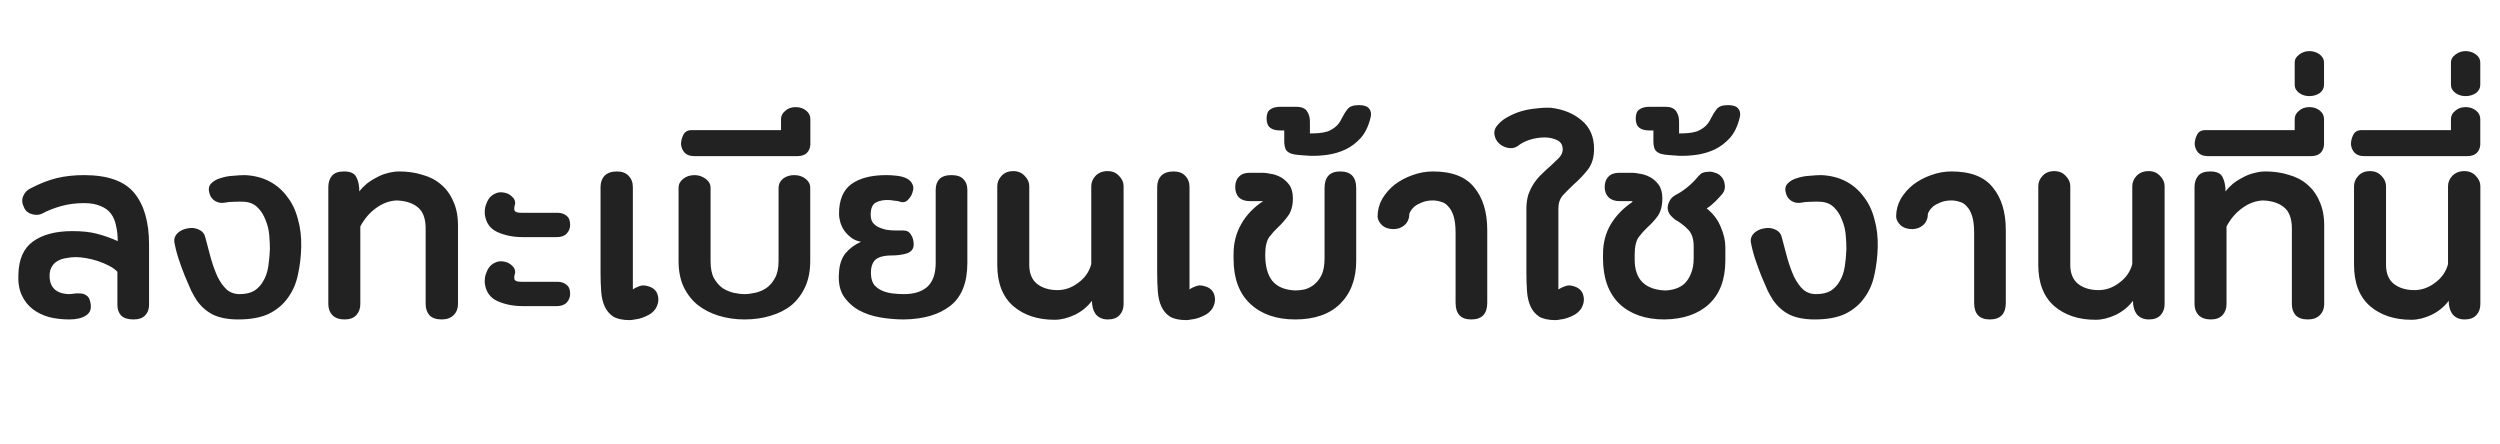 <svg width="180" height="32" viewBox="0 0 180 32" fill="none" xmlns="http://www.w3.org/2000/svg">
<path d="M8.476 17.36C8.476 16.96 8.436 16.592 8.356 16.256C8.292 15.92 8.172 15.632 7.996 15.392C7.82 15.152 7.572 14.968 7.252 14.84C6.932 14.696 6.532 14.624 6.052 14.624C5.46 14.624 4.908 14.696 4.396 14.84C3.884 14.984 3.42 15.168 3.004 15.392C2.796 15.488 2.556 15.496 2.284 15.416C2.012 15.336 1.828 15.176 1.732 14.936C1.588 14.664 1.564 14.4 1.66 14.144C1.772 13.872 1.948 13.68 2.188 13.568C2.86 13.216 3.492 12.968 4.084 12.824C4.676 12.68 5.332 12.608 6.052 12.608C7.764 12.608 8.972 13.04 9.676 13.904C10.38 14.768 10.732 16 10.732 17.6V21.944C10.732 22.264 10.636 22.52 10.444 22.712C10.268 22.904 9.988 23 9.604 23C9.204 23 8.908 22.904 8.716 22.712C8.54 22.52 8.452 22.264 8.452 21.944V19.568C8.308 19.408 8.108 19.264 7.852 19.136C7.612 19.008 7.348 18.896 7.06 18.8C6.772 18.704 6.484 18.632 6.196 18.584C5.908 18.536 5.66 18.512 5.452 18.512C5.228 18.512 4.996 18.536 4.756 18.584C4.532 18.616 4.324 18.688 4.132 18.8C3.956 18.896 3.812 19.048 3.7 19.256C3.588 19.464 3.548 19.736 3.58 20.072C3.612 20.392 3.732 20.648 3.94 20.84C4.148 21.016 4.396 21.12 4.684 21.152C4.86 21.184 5.044 21.184 5.236 21.152C5.428 21.12 5.604 21.112 5.764 21.128C5.94 21.128 6.092 21.176 6.22 21.272C6.364 21.352 6.46 21.52 6.508 21.776C6.604 22.208 6.5 22.52 6.196 22.712C5.908 22.904 5.508 23 4.996 23C4.484 23 3.996 22.944 3.532 22.832C3.084 22.704 2.692 22.512 2.356 22.256C2.02 22 1.756 21.664 1.564 21.248C1.372 20.832 1.292 20.328 1.324 19.736C1.356 18.648 1.708 17.864 2.38 17.384C3.068 16.888 4.012 16.64 5.212 16.64C5.916 16.64 6.508 16.704 6.988 16.832C7.484 16.96 7.98 17.136 8.476 17.36ZM17.633 12.608C18.305 12.64 18.897 12.792 19.409 13.064C19.921 13.336 20.345 13.704 20.681 14.168C21.033 14.616 21.289 15.152 21.449 15.776C21.625 16.384 21.705 17.048 21.689 17.768C21.673 18.472 21.593 19.144 21.449 19.784C21.321 20.408 21.081 20.96 20.729 21.44C20.393 21.92 19.937 22.304 19.361 22.592C18.785 22.864 18.049 23 17.153 23C16.433 23 15.833 22.888 15.353 22.664C14.873 22.424 14.473 22.072 14.153 21.608C14.057 21.464 13.929 21.24 13.769 20.936C13.625 20.616 13.473 20.264 13.313 19.88C13.153 19.48 13.001 19.064 12.857 18.632C12.713 18.184 12.609 17.768 12.545 17.384C12.529 17.16 12.609 16.96 12.785 16.784C12.977 16.608 13.209 16.496 13.481 16.448C13.769 16.384 14.041 16.408 14.297 16.52C14.553 16.632 14.713 16.816 14.777 17.072C14.921 17.6 15.057 18.112 15.185 18.608C15.329 19.104 15.489 19.544 15.665 19.928C15.857 20.312 16.073 20.616 16.313 20.84C16.569 21.064 16.881 21.176 17.249 21.176C17.681 21.176 18.033 21.096 18.305 20.936C18.577 20.76 18.793 20.528 18.953 20.24C19.129 19.952 19.249 19.608 19.313 19.208C19.377 18.808 19.417 18.376 19.433 17.912C19.433 17.624 19.417 17.296 19.385 16.928C19.353 16.544 19.265 16.184 19.121 15.848C18.993 15.496 18.809 15.2 18.569 14.96C18.329 14.704 18.009 14.56 17.609 14.528C17.385 14.512 17.137 14.512 16.865 14.528C16.609 14.528 16.361 14.552 16.121 14.6C15.913 14.632 15.705 14.592 15.497 14.48C15.289 14.352 15.153 14.176 15.089 13.952C14.993 13.648 15.025 13.408 15.185 13.232C15.361 13.04 15.593 12.904 15.881 12.824C16.169 12.728 16.473 12.672 16.793 12.656C17.129 12.624 17.409 12.608 17.633 12.608ZM28.583 14.432C28.055 14.448 27.551 14.632 27.071 14.984C26.607 15.32 26.231 15.76 25.943 16.304V21.896C25.943 22.216 25.847 22.48 25.655 22.688C25.463 22.896 25.183 23 24.815 23C24.431 23 24.135 22.896 23.927 22.688C23.735 22.48 23.639 22.216 23.639 21.896V13.472C23.639 13.136 23.727 12.864 23.903 12.656C24.079 12.448 24.367 12.344 24.767 12.344C25.231 12.344 25.527 12.48 25.655 12.752C25.799 13.024 25.871 13.368 25.871 13.784C26.015 13.592 26.191 13.408 26.399 13.232C26.623 13.056 26.863 12.904 27.119 12.776C27.375 12.632 27.639 12.528 27.911 12.464C28.199 12.384 28.479 12.344 28.751 12.344C29.343 12.344 29.895 12.424 30.407 12.584C30.935 12.728 31.383 12.96 31.751 13.28C32.135 13.6 32.431 14.008 32.639 14.504C32.863 14.984 32.975 15.56 32.975 16.232V21.896C32.975 22.216 32.871 22.48 32.663 22.688C32.455 22.896 32.167 23 31.799 23C31.399 23 31.103 22.896 30.911 22.688C30.735 22.48 30.647 22.216 30.647 21.896V16.376C30.631 15.704 30.447 15.224 30.095 14.936C29.743 14.632 29.239 14.464 28.583 14.432ZM37.619 17.072C36.963 17.072 36.363 16.952 35.819 16.712C35.291 16.472 34.987 16.048 34.907 15.44C34.891 15.232 34.907 15.032 34.955 14.84C35.019 14.632 35.099 14.456 35.195 14.312C35.307 14.152 35.451 14.032 35.627 13.952C35.803 13.856 36.003 13.824 36.227 13.856C36.483 13.888 36.691 13.984 36.851 14.144C37.027 14.288 37.107 14.464 37.091 14.672C37.027 14.864 37.011 15.024 37.043 15.152C37.091 15.264 37.251 15.32 37.523 15.32H40.115C40.403 15.32 40.627 15.392 40.787 15.536C40.963 15.664 41.051 15.88 41.051 16.184C41.051 16.424 40.971 16.632 40.811 16.808C40.651 16.984 40.411 17.072 40.091 17.072H37.619ZM37.619 22.04C36.963 22.04 36.363 21.92 35.819 21.68C35.291 21.44 34.987 21.016 34.907 20.408C34.891 20.2 34.907 20 34.955 19.808C35.019 19.6 35.099 19.424 35.195 19.28C35.307 19.12 35.451 19 35.627 18.92C35.803 18.824 36.003 18.792 36.227 18.824C36.483 18.856 36.691 18.952 36.851 19.112C37.027 19.256 37.107 19.432 37.091 19.64C37.027 19.832 37.011 19.992 37.043 20.12C37.091 20.232 37.251 20.288 37.523 20.288H40.115C40.403 20.288 40.627 20.36 40.787 20.504C40.963 20.632 41.051 20.848 41.051 21.152C41.051 21.392 40.971 21.6 40.811 21.776C40.651 21.952 40.411 22.04 40.091 22.04H37.619ZM45.566 20.84C45.694 20.744 45.855 20.664 46.047 20.6C46.239 20.52 46.486 20.536 46.791 20.648C47.111 20.776 47.303 20.992 47.367 21.296C47.447 21.6 47.391 21.912 47.199 22.232C47.087 22.392 46.943 22.528 46.767 22.64C46.59 22.736 46.414 22.816 46.239 22.88C46.062 22.944 45.886 22.984 45.711 23C45.55 23.032 45.431 23.048 45.35 23.048C44.855 23.048 44.462 22.968 44.175 22.808C43.903 22.632 43.694 22.392 43.55 22.088C43.407 21.784 43.319 21.424 43.286 21.008C43.255 20.592 43.239 20.128 43.239 19.616V13.472C43.239 13.136 43.334 12.864 43.526 12.656C43.734 12.448 44.031 12.344 44.414 12.344C44.782 12.344 45.062 12.448 45.255 12.656C45.462 12.864 45.566 13.136 45.566 13.472V20.84ZM57.185 12.608C57.505 12.608 57.777 12.696 58.001 12.872C58.225 13.048 58.337 13.264 58.337 13.52V18.8C58.337 19.504 58.217 20.12 57.977 20.648C57.737 21.176 57.409 21.616 56.993 21.968C56.577 22.304 56.073 22.56 55.481 22.736C54.905 22.912 54.281 23 53.609 23C52.953 23 52.337 22.912 51.761 22.736C51.185 22.56 50.681 22.304 50.249 21.968C49.817 21.616 49.473 21.176 49.217 20.648C48.977 20.12 48.857 19.504 48.857 18.8V13.52C48.857 13.264 48.969 13.048 49.193 12.872C49.417 12.696 49.689 12.608 50.009 12.608C50.297 12.608 50.561 12.696 50.801 12.872C51.041 13.048 51.161 13.264 51.161 13.52V18.8C51.161 19.312 51.241 19.72 51.401 20.024C51.577 20.328 51.785 20.568 52.025 20.744C52.281 20.904 52.545 21.016 52.817 21.08C53.105 21.144 53.369 21.176 53.609 21.176C53.833 21.176 54.089 21.144 54.377 21.08C54.665 21.016 54.929 20.904 55.169 20.744C55.425 20.568 55.633 20.328 55.793 20.024C55.969 19.72 56.057 19.312 56.057 18.8V13.52C56.057 13.264 56.161 13.048 56.369 12.872C56.593 12.696 56.865 12.608 57.185 12.608ZM56.234 9.368V8.576C56.234 8.336 56.338 8.136 56.546 7.976C56.738 7.8 56.986 7.712 57.29 7.712C57.594 7.712 57.85 7.8 58.058 7.976C58.25 8.136 58.346 8.336 58.346 8.576V10.424C58.33 10.664 58.242 10.864 58.082 11.024C57.922 11.168 57.698 11.24 57.41 11.24H49.97C49.682 11.24 49.458 11.16 49.298 11C49.138 10.824 49.05 10.616 49.034 10.376C49.034 10.152 49.09 9.928 49.202 9.704C49.314 9.48 49.514 9.368 49.802 9.368H56.234ZM65.09 21.176C65.81 21.176 66.37 21 66.77 20.648C67.17 20.28 67.37 19.704 67.37 18.92V13.664C67.37 13.344 67.458 13.088 67.634 12.896C67.826 12.704 68.114 12.608 68.498 12.608C68.898 12.608 69.186 12.704 69.362 12.896C69.554 13.088 69.65 13.344 69.65 13.664V18.92C69.65 20.344 69.242 21.376 68.426 22.016C67.61 22.656 66.49 22.984 65.066 23C64.522 23 63.962 22.952 63.386 22.856C62.81 22.76 62.29 22.584 61.826 22.328C61.378 22.072 61.01 21.728 60.722 21.296C60.45 20.848 60.346 20.28 60.41 19.592C60.442 19.048 60.594 18.6 60.866 18.248C61.154 17.896 61.53 17.616 61.994 17.408C61.722 17.36 61.49 17.264 61.298 17.12C61.106 16.976 60.938 16.808 60.794 16.616C60.666 16.424 60.57 16.224 60.506 16.016C60.442 15.792 60.41 15.584 60.41 15.392C60.41 14.4 60.706 13.688 61.298 13.256C61.89 12.824 62.73 12.608 63.818 12.608C64.074 12.608 64.33 12.624 64.586 12.656C64.858 12.688 65.09 12.752 65.282 12.848C65.474 12.944 65.61 13.08 65.69 13.256C65.786 13.416 65.786 13.624 65.69 13.88C65.642 14.056 65.53 14.232 65.354 14.408C65.194 14.568 64.986 14.6 64.73 14.504C64.65 14.472 64.554 14.456 64.442 14.456C64.346 14.44 64.234 14.424 64.106 14.408C63.69 14.376 63.346 14.432 63.074 14.576C62.818 14.704 62.69 15 62.69 15.464C62.69 15.688 62.738 15.872 62.834 16.016C62.946 16.16 63.082 16.272 63.242 16.352C63.418 16.432 63.61 16.496 63.818 16.544C64.026 16.576 64.226 16.592 64.418 16.592H65.018C65.29 16.592 65.482 16.696 65.594 16.904C65.722 17.096 65.786 17.328 65.786 17.6C65.786 17.92 65.618 18.136 65.282 18.248C64.962 18.344 64.61 18.392 64.226 18.392C63.618 18.392 63.202 18.512 62.978 18.752C62.77 18.992 62.682 19.344 62.714 19.808C62.73 20.096 62.81 20.336 62.954 20.528C63.114 20.704 63.306 20.84 63.53 20.936C63.754 21.032 64.002 21.096 64.274 21.128C64.546 21.16 64.818 21.176 65.09 21.176ZM80.899 21.896C80.899 22.216 80.803 22.48 80.611 22.688C80.419 22.896 80.139 23 79.771 23C79.403 23 79.115 22.88 78.907 22.64C78.715 22.384 78.619 22.056 78.619 21.656C78.315 22.072 77.907 22.408 77.395 22.664C76.883 22.904 76.395 23.024 75.931 23.024C74.715 23.024 73.723 22.696 72.955 22.04C72.187 21.368 71.803 20.376 71.803 19.064V13.4C71.803 13.128 71.907 12.88 72.115 12.656C72.323 12.432 72.603 12.32 72.955 12.32C73.291 12.32 73.563 12.432 73.771 12.656C73.995 12.88 74.107 13.128 74.107 13.4V19.064C74.107 19.672 74.291 20.128 74.659 20.432C75.043 20.736 75.539 20.888 76.147 20.888C76.675 20.888 77.171 20.712 77.635 20.36C78.115 20.008 78.427 19.56 78.571 19.016V13.4C78.571 13.128 78.675 12.88 78.883 12.656C79.107 12.432 79.395 12.32 79.747 12.32C80.083 12.32 80.355 12.432 80.563 12.656C80.787 12.88 80.899 13.128 80.899 13.4V21.896ZM85.645 20.84C85.773 20.744 85.933 20.664 86.125 20.6C86.317 20.52 86.565 20.536 86.869 20.648C87.189 20.776 87.381 20.992 87.445 21.296C87.525 21.6 87.469 21.912 87.277 22.232C87.165 22.392 87.021 22.528 86.845 22.64C86.669 22.736 86.493 22.816 86.317 22.88C86.141 22.944 85.965 22.984 85.789 23C85.629 23.032 85.509 23.048 85.429 23.048C84.933 23.048 84.541 22.968 84.253 22.808C83.981 22.632 83.773 22.392 83.629 22.088C83.485 21.784 83.397 21.424 83.365 21.008C83.333 20.592 83.317 20.128 83.317 19.616V13.472C83.317 13.136 83.413 12.864 83.605 12.656C83.813 12.448 84.109 12.344 84.493 12.344C84.861 12.344 85.141 12.448 85.333 12.656C85.541 12.864 85.645 13.136 85.645 13.472V20.84ZM93.255 23C91.895 23 90.816 22.624 90.016 21.872C89.216 21.12 88.816 20.04 88.816 18.632V18.296C88.816 17.496 88.999 16.776 89.368 16.136C89.736 15.48 90.263 14.928 90.951 14.48H89.968C89.647 14.48 89.391 14.392 89.2 14.216C89.023 14.024 88.936 13.776 88.936 13.472C88.936 13.152 89.023 12.904 89.2 12.728C89.376 12.536 89.632 12.44 89.968 12.44H90.927C91.055 12.44 91.24 12.464 91.48 12.512C91.719 12.544 91.96 12.624 92.2 12.752C92.439 12.88 92.647 13.064 92.823 13.304C92.999 13.544 93.088 13.872 93.088 14.288C93.088 14.816 92.968 15.24 92.728 15.56C92.504 15.864 92.272 16.128 92.031 16.352C91.808 16.56 91.591 16.8 91.383 17.072C91.192 17.344 91.096 17.768 91.096 18.344C91.096 19.16 91.263 19.784 91.6 20.216C91.951 20.648 92.504 20.88 93.255 20.912C93.463 20.912 93.688 20.888 93.927 20.84C94.168 20.776 94.391 20.664 94.6 20.504C94.823 20.328 95.007 20.096 95.151 19.808C95.296 19.504 95.368 19.096 95.368 18.584V13.544C95.368 12.744 95.743 12.344 96.496 12.344C97.263 12.344 97.647 12.744 97.647 13.544V18.776C97.647 20.072 97.263 21.104 96.496 21.872C95.728 22.624 94.647 23 93.255 23ZM97.843 7.568C98.21 7.568 98.459 7.656 98.587 7.832C98.715 7.992 98.746 8.2 98.683 8.456C98.538 9.064 98.306 9.552 97.987 9.92C97.65 10.288 97.282 10.568 96.882 10.76C96.466 10.952 96.034 11.08 95.587 11.144C95.138 11.208 94.707 11.232 94.29 11.216C94.082 11.2 93.859 11.184 93.618 11.168C93.362 11.152 93.154 11.12 92.995 11.072C92.77 10.992 92.626 10.88 92.562 10.736C92.499 10.576 92.466 10.392 92.466 10.184V9.392H92.178C91.859 9.392 91.618 9.328 91.459 9.2C91.282 9.072 91.195 8.848 91.195 8.528C91.195 8.208 91.282 7.992 91.459 7.88C91.635 7.752 91.874 7.688 92.178 7.688H93.331C93.698 7.688 93.954 7.792 94.099 8C94.243 8.208 94.314 8.456 94.314 8.744V9.608C94.507 9.608 94.715 9.6 94.939 9.584C95.162 9.568 95.379 9.528 95.587 9.464C95.794 9.384 95.987 9.272 96.162 9.128C96.338 8.984 96.49 8.776 96.618 8.504C96.746 8.248 96.882 8.032 97.026 7.856C97.171 7.664 97.442 7.568 97.843 7.568ZM101.466 15.44C101.466 15.744 101.354 16 101.13 16.208C100.906 16.4 100.642 16.496 100.338 16.496C99.987 16.496 99.707 16.4 99.499 16.208C99.29 16 99.186 15.792 99.186 15.584C99.186 15.136 99.299 14.712 99.522 14.312C99.763 13.912 100.066 13.568 100.434 13.28C100.818 12.992 101.242 12.768 101.706 12.608C102.186 12.432 102.674 12.344 103.17 12.344C104.546 12.344 105.538 12.728 106.146 13.496C106.77 14.248 107.082 15.272 107.082 16.568V21.8C107.082 22.6 106.698 23 105.93 23C105.178 23 104.802 22.6 104.802 21.8V16.76C104.802 16.264 104.754 15.864 104.658 15.56C104.562 15.256 104.434 15.024 104.274 14.864C104.13 14.688 103.954 14.576 103.746 14.528C103.554 14.464 103.362 14.432 103.17 14.432C102.866 14.432 102.602 14.48 102.378 14.576C102.17 14.656 101.994 14.752 101.85 14.864C101.722 14.976 101.626 15.088 101.562 15.2C101.498 15.312 101.466 15.392 101.466 15.44ZM109.9 15.056C109.9 14.656 109.948 14.304 110.044 14C110.156 13.696 110.292 13.424 110.452 13.184C110.628 12.928 110.82 12.704 111.028 12.512C111.236 12.304 111.444 12.112 111.652 11.936C111.876 11.728 112.076 11.536 112.252 11.36C112.428 11.168 112.516 10.968 112.516 10.76C112.516 10.44 112.38 10.216 112.108 10.088C111.836 9.96 111.54 9.896 111.22 9.896C110.852 9.896 110.492 9.952 110.14 10.064C109.788 10.176 109.5 10.328 109.276 10.52C109.052 10.664 108.804 10.704 108.532 10.64C108.276 10.576 108.068 10.464 107.908 10.304C107.732 10.128 107.628 9.912 107.596 9.656C107.564 9.4 107.668 9.152 107.908 8.912C108.1 8.704 108.34 8.528 108.628 8.384C108.916 8.224 109.228 8.096 109.564 8C109.9 7.904 110.252 7.84 110.62 7.808C110.988 7.76 111.34 7.744 111.676 7.76C112.572 7.872 113.308 8.176 113.884 8.672C114.476 9.168 114.772 9.848 114.772 10.712C114.772 11.336 114.62 11.84 114.316 12.224C114.012 12.608 113.676 12.96 113.308 13.28C113.036 13.536 112.78 13.792 112.54 14.048C112.316 14.304 112.204 14.616 112.204 14.984V20.84C112.348 20.744 112.516 20.664 112.708 20.6C112.9 20.52 113.14 20.536 113.428 20.648C113.748 20.776 113.94 20.992 114.004 21.296C114.084 21.6 114.028 21.912 113.836 22.232C113.724 22.392 113.58 22.528 113.404 22.64C113.244 22.736 113.068 22.816 112.876 22.88C112.7 22.944 112.532 22.984 112.372 23C112.212 23.032 112.092 23.048 112.012 23.048C111.516 23.048 111.124 22.968 110.836 22.808C110.564 22.632 110.356 22.392 110.212 22.088C110.068 21.784 109.98 21.424 109.948 21.008C109.916 20.592 109.9 20.128 109.9 19.616V15.056ZM117.697 18.68C117.697 19.4 117.881 19.944 118.249 20.312C118.617 20.68 119.153 20.88 119.857 20.912C120.113 20.912 120.369 20.872 120.625 20.792C120.881 20.712 121.105 20.584 121.297 20.408C121.489 20.216 121.641 19.976 121.753 19.688C121.881 19.384 121.945 19.016 121.945 18.584V17.744C121.945 17.184 121.801 16.768 121.513 16.496C121.241 16.224 120.945 16 120.625 15.824C120.529 15.76 120.409 15.648 120.265 15.488C120.137 15.328 120.073 15.152 120.073 14.96C120.073 14.8 120.121 14.632 120.217 14.456C120.313 14.28 120.441 14.152 120.601 14.072H120.577C120.849 13.944 121.137 13.76 121.441 13.52C121.761 13.264 122.057 12.968 122.329 12.632V12.656C122.393 12.56 122.481 12.488 122.593 12.44C122.721 12.392 122.857 12.368 123.001 12.368C123.145 12.352 123.281 12.368 123.409 12.416C123.553 12.448 123.681 12.504 123.793 12.584C124.017 12.76 124.145 12.984 124.177 13.256C124.225 13.512 124.177 13.736 124.033 13.928C123.873 14.12 123.697 14.312 123.505 14.504C123.313 14.696 123.105 14.864 122.881 15.008C123.345 15.376 123.681 15.816 123.889 16.328C124.113 16.84 124.225 17.328 124.225 17.792V18.752C124.225 20.112 123.833 21.16 123.049 21.896C122.265 22.616 121.193 22.984 119.833 23C118.473 23 117.393 22.624 116.593 21.872C115.809 21.104 115.417 20.016 115.417 18.608V18.296C115.417 17.496 115.601 16.784 115.969 16.16C116.353 15.52 116.881 14.976 117.553 14.528C117.521 14.496 117.497 14.48 117.481 14.48H116.593C116.273 14.48 116.017 14.392 115.825 14.216C115.633 14.024 115.537 13.776 115.537 13.472C115.537 13.152 115.625 12.904 115.801 12.728C115.977 12.536 116.241 12.44 116.593 12.44H117.529C117.657 12.44 117.841 12.464 118.081 12.512C118.321 12.544 118.561 12.624 118.801 12.752C119.041 12.88 119.249 13.064 119.425 13.304C119.601 13.544 119.689 13.872 119.689 14.288C119.689 14.816 119.577 15.24 119.353 15.56C119.129 15.864 118.889 16.128 118.633 16.352C118.409 16.56 118.193 16.8 117.985 17.072C117.793 17.344 117.697 17.768 117.697 18.344V18.68ZM124.421 7.568C124.789 7.568 125.037 7.656 125.165 7.832C125.293 7.992 125.325 8.2 125.261 8.456C125.117 9.064 124.885 9.552 124.565 9.92C124.229 10.288 123.861 10.568 123.461 10.76C123.045 10.952 122.613 11.08 122.165 11.144C121.717 11.208 121.285 11.232 120.869 11.216C120.661 11.2 120.437 11.184 120.197 11.168C119.941 11.152 119.733 11.12 119.573 11.072C119.349 10.992 119.205 10.88 119.141 10.736C119.077 10.576 119.045 10.392 119.045 10.184V9.392H118.757C118.437 9.392 118.197 9.328 118.037 9.2C117.861 9.072 117.773 8.848 117.773 8.528C117.773 8.208 117.861 7.992 118.037 7.88C118.213 7.752 118.453 7.688 118.757 7.688H119.909C120.277 7.688 120.533 7.792 120.677 8C120.821 8.208 120.893 8.456 120.893 8.744V9.608C121.085 9.608 121.293 9.6 121.517 9.584C121.741 9.568 121.957 9.528 122.165 9.464C122.373 9.384 122.565 9.272 122.741 9.128C122.917 8.984 123.069 8.776 123.197 8.504C123.325 8.248 123.461 8.032 123.605 7.856C123.749 7.664 124.021 7.568 124.421 7.568ZM131.141 12.608C131.813 12.64 132.405 12.792 132.917 13.064C133.429 13.336 133.853 13.704 134.189 14.168C134.541 14.616 134.797 15.152 134.957 15.776C135.133 16.384 135.213 17.048 135.197 17.768C135.181 18.472 135.101 19.144 134.957 19.784C134.829 20.408 134.589 20.96 134.237 21.44C133.901 21.92 133.445 22.304 132.869 22.592C132.293 22.864 131.557 23 130.661 23C129.941 23 129.341 22.888 128.861 22.664C128.381 22.424 127.981 22.072 127.661 21.608C127.565 21.464 127.437 21.24 127.277 20.936C127.133 20.616 126.981 20.264 126.821 19.88C126.661 19.48 126.509 19.064 126.365 18.632C126.221 18.184 126.117 17.768 126.053 17.384C126.037 17.16 126.117 16.96 126.293 16.784C126.485 16.608 126.717 16.496 126.989 16.448C127.277 16.384 127.549 16.408 127.805 16.52C128.061 16.632 128.221 16.816 128.285 17.072C128.429 17.6 128.565 18.112 128.693 18.608C128.837 19.104 128.997 19.544 129.173 19.928C129.365 20.312 129.581 20.616 129.821 20.84C130.077 21.064 130.389 21.176 130.757 21.176C131.189 21.176 131.541 21.096 131.813 20.936C132.085 20.76 132.301 20.528 132.461 20.24C132.637 19.952 132.757 19.608 132.821 19.208C132.885 18.808 132.925 18.376 132.941 17.912C132.941 17.624 132.925 17.296 132.893 16.928C132.861 16.544 132.773 16.184 132.629 15.848C132.501 15.496 132.317 15.2 132.077 14.96C131.837 14.704 131.517 14.56 131.117 14.528C130.893 14.512 130.645 14.512 130.373 14.528C130.117 14.528 129.869 14.552 129.629 14.6C129.421 14.632 129.213 14.592 129.005 14.48C128.797 14.352 128.661 14.176 128.597 13.952C128.501 13.648 128.533 13.408 128.693 13.232C128.869 13.04 129.101 12.904 129.389 12.824C129.677 12.728 129.981 12.672 130.301 12.656C130.637 12.624 130.917 12.608 131.141 12.608ZM138.802 15.44C138.802 15.744 138.69 16 138.466 16.208C138.242 16.4 137.978 16.496 137.674 16.496C137.322 16.496 137.042 16.4 136.834 16.208C136.626 16 136.522 15.792 136.522 15.584C136.522 15.136 136.634 14.712 136.858 14.312C137.098 13.912 137.402 13.568 137.77 13.28C138.154 12.992 138.578 12.768 139.042 12.608C139.522 12.432 140.01 12.344 140.506 12.344C141.882 12.344 142.874 12.728 143.482 13.496C144.106 14.248 144.418 15.272 144.418 16.568V21.8C144.418 22.6 144.034 23 143.266 23C142.514 23 142.138 22.6 142.138 21.8V16.76C142.138 16.264 142.09 15.864 141.994 15.56C141.898 15.256 141.77 15.024 141.61 14.864C141.466 14.688 141.29 14.576 141.082 14.528C140.89 14.464 140.698 14.432 140.506 14.432C140.202 14.432 139.938 14.48 139.714 14.576C139.506 14.656 139.33 14.752 139.186 14.864C139.058 14.976 138.962 15.088 138.898 15.2C138.834 15.312 138.802 15.392 138.802 15.44ZM155.852 21.896C155.852 22.216 155.756 22.48 155.564 22.688C155.372 22.896 155.092 23 154.724 23C154.356 23 154.068 22.88 153.86 22.64C153.668 22.384 153.572 22.056 153.572 21.656C153.268 22.072 152.86 22.408 152.348 22.664C151.836 22.904 151.348 23.024 150.884 23.024C149.668 23.024 148.676 22.696 147.908 22.04C147.14 21.368 146.756 20.376 146.756 19.064V13.4C146.756 13.128 146.86 12.88 147.068 12.656C147.276 12.432 147.556 12.32 147.908 12.32C148.244 12.32 148.516 12.432 148.724 12.656C148.948 12.88 149.06 13.128 149.06 13.4V19.064C149.06 19.672 149.244 20.128 149.612 20.432C149.996 20.736 150.492 20.888 151.1 20.888C151.628 20.888 152.124 20.712 152.588 20.36C153.068 20.008 153.38 19.56 153.524 19.016V13.4C153.524 13.128 153.628 12.88 153.836 12.656C154.06 12.432 154.348 12.32 154.7 12.32C155.036 12.32 155.308 12.432 155.516 12.656C155.74 12.88 155.852 13.128 155.852 13.4V21.896ZM162.95 14.432C162.422 14.448 161.918 14.632 161.438 14.984C160.974 15.32 160.598 15.76 160.31 16.304V21.896C160.31 22.216 160.214 22.48 160.022 22.688C159.83 22.896 159.55 23 159.182 23C158.798 23 158.502 22.896 158.294 22.688C158.102 22.48 158.006 22.216 158.006 21.896V13.472C158.006 13.136 158.094 12.864 158.27 12.656C158.446 12.448 158.734 12.344 159.134 12.344C159.598 12.344 159.894 12.48 160.022 12.752C160.166 13.024 160.238 13.368 160.238 13.784C160.382 13.592 160.558 13.408 160.766 13.232C160.99 13.056 161.23 12.904 161.486 12.776C161.742 12.632 162.006 12.528 162.278 12.464C162.566 12.384 162.846 12.344 163.118 12.344C163.71 12.344 164.262 12.424 164.774 12.584C165.302 12.728 165.75 12.96 166.118 13.28C166.502 13.6 166.798 14.008 167.006 14.504C167.23 14.984 167.342 15.56 167.342 16.232V21.896C167.342 22.216 167.238 22.48 167.03 22.688C166.822 22.896 166.534 23 166.166 23C165.766 23 165.47 22.896 165.278 22.688C165.102 22.48 165.014 22.216 165.014 21.896V16.376C164.998 15.704 164.814 15.224 164.462 14.936C164.11 14.632 163.606 14.464 162.95 14.432ZM165.218 9.368V8.576C165.218 8.336 165.322 8.136 165.53 7.976C165.722 7.8 165.97 7.712 166.274 7.712C166.578 7.712 166.834 7.8 167.042 7.976C167.234 8.136 167.33 8.336 167.33 8.576V10.424C167.314 10.664 167.226 10.864 167.066 11.024C166.906 11.168 166.682 11.24 166.394 11.24H158.954C158.666 11.24 158.442 11.16 158.282 11C158.122 10.824 158.034 10.616 158.018 10.376C158.018 10.152 158.074 9.928 158.186 9.704C158.298 9.48 158.498 9.368 158.786 9.368H165.218ZM166.274 6.92C166.002 6.92 165.762 6.848 165.554 6.704C165.33 6.544 165.218 6.344 165.218 6.104V4.496C165.218 4.272 165.33 4.08 165.554 3.92C165.762 3.76 166.002 3.68 166.274 3.68C166.546 3.68 166.794 3.76 167.018 3.92C167.226 4.08 167.33 4.272 167.33 4.496V6.104C167.33 6.344 167.226 6.544 167.018 6.704C166.794 6.848 166.546 6.92 166.274 6.92ZM178.586 21.896C178.586 22.216 178.49 22.48 178.298 22.688C178.106 22.896 177.826 23 177.458 23C177.09 23 176.802 22.88 176.594 22.64C176.402 22.384 176.306 22.056 176.306 21.656C176.002 22.072 175.594 22.408 175.082 22.664C174.57 22.904 174.082 23.024 173.618 23.024C172.402 23.024 171.41 22.696 170.642 22.04C169.874 21.368 169.49 20.376 169.49 19.064V13.4C169.49 13.128 169.594 12.88 169.802 12.656C170.01 12.432 170.29 12.32 170.642 12.32C170.978 12.32 171.25 12.432 171.458 12.656C171.682 12.88 171.794 13.128 171.794 13.4V19.064C171.794 19.672 171.978 20.128 172.346 20.432C172.73 20.736 173.226 20.888 173.834 20.888C174.362 20.888 174.858 20.712 175.322 20.36C175.802 20.008 176.114 19.56 176.258 19.016V13.4C176.258 13.128 176.362 12.88 176.57 12.656C176.794 12.432 177.082 12.32 177.434 12.32C177.77 12.32 178.042 12.432 178.25 12.656C178.474 12.88 178.586 13.128 178.586 13.4V21.896ZM176.468 9.368V8.576C176.468 8.336 176.572 8.136 176.78 7.976C176.972 7.8 177.22 7.712 177.524 7.712C177.828 7.712 178.084 7.8 178.292 7.976C178.484 8.136 178.58 8.336 178.58 8.576V10.424C178.564 10.664 178.476 10.864 178.316 11.024C178.156 11.168 177.932 11.24 177.644 11.24H170.204C169.916 11.24 169.692 11.16 169.532 11C169.372 10.824 169.284 10.616 169.268 10.376C169.268 10.152 169.324 9.928 169.436 9.704C169.548 9.48 169.748 9.368 170.036 9.368H176.468ZM177.524 6.92C177.252 6.92 177.012 6.848 176.804 6.704C176.58 6.544 176.468 6.344 176.468 6.104V4.496C176.468 4.272 176.58 4.08 176.804 3.92C177.012 3.76 177.252 3.68 177.524 3.68C177.796 3.68 178.044 3.76 178.268 3.92C178.476 4.08 178.58 4.272 178.58 4.496V6.104C178.58 6.344 178.476 6.544 178.268 6.704C178.044 6.848 177.796 6.92 177.524 6.92Z" fill="#222222"/>
</svg>
